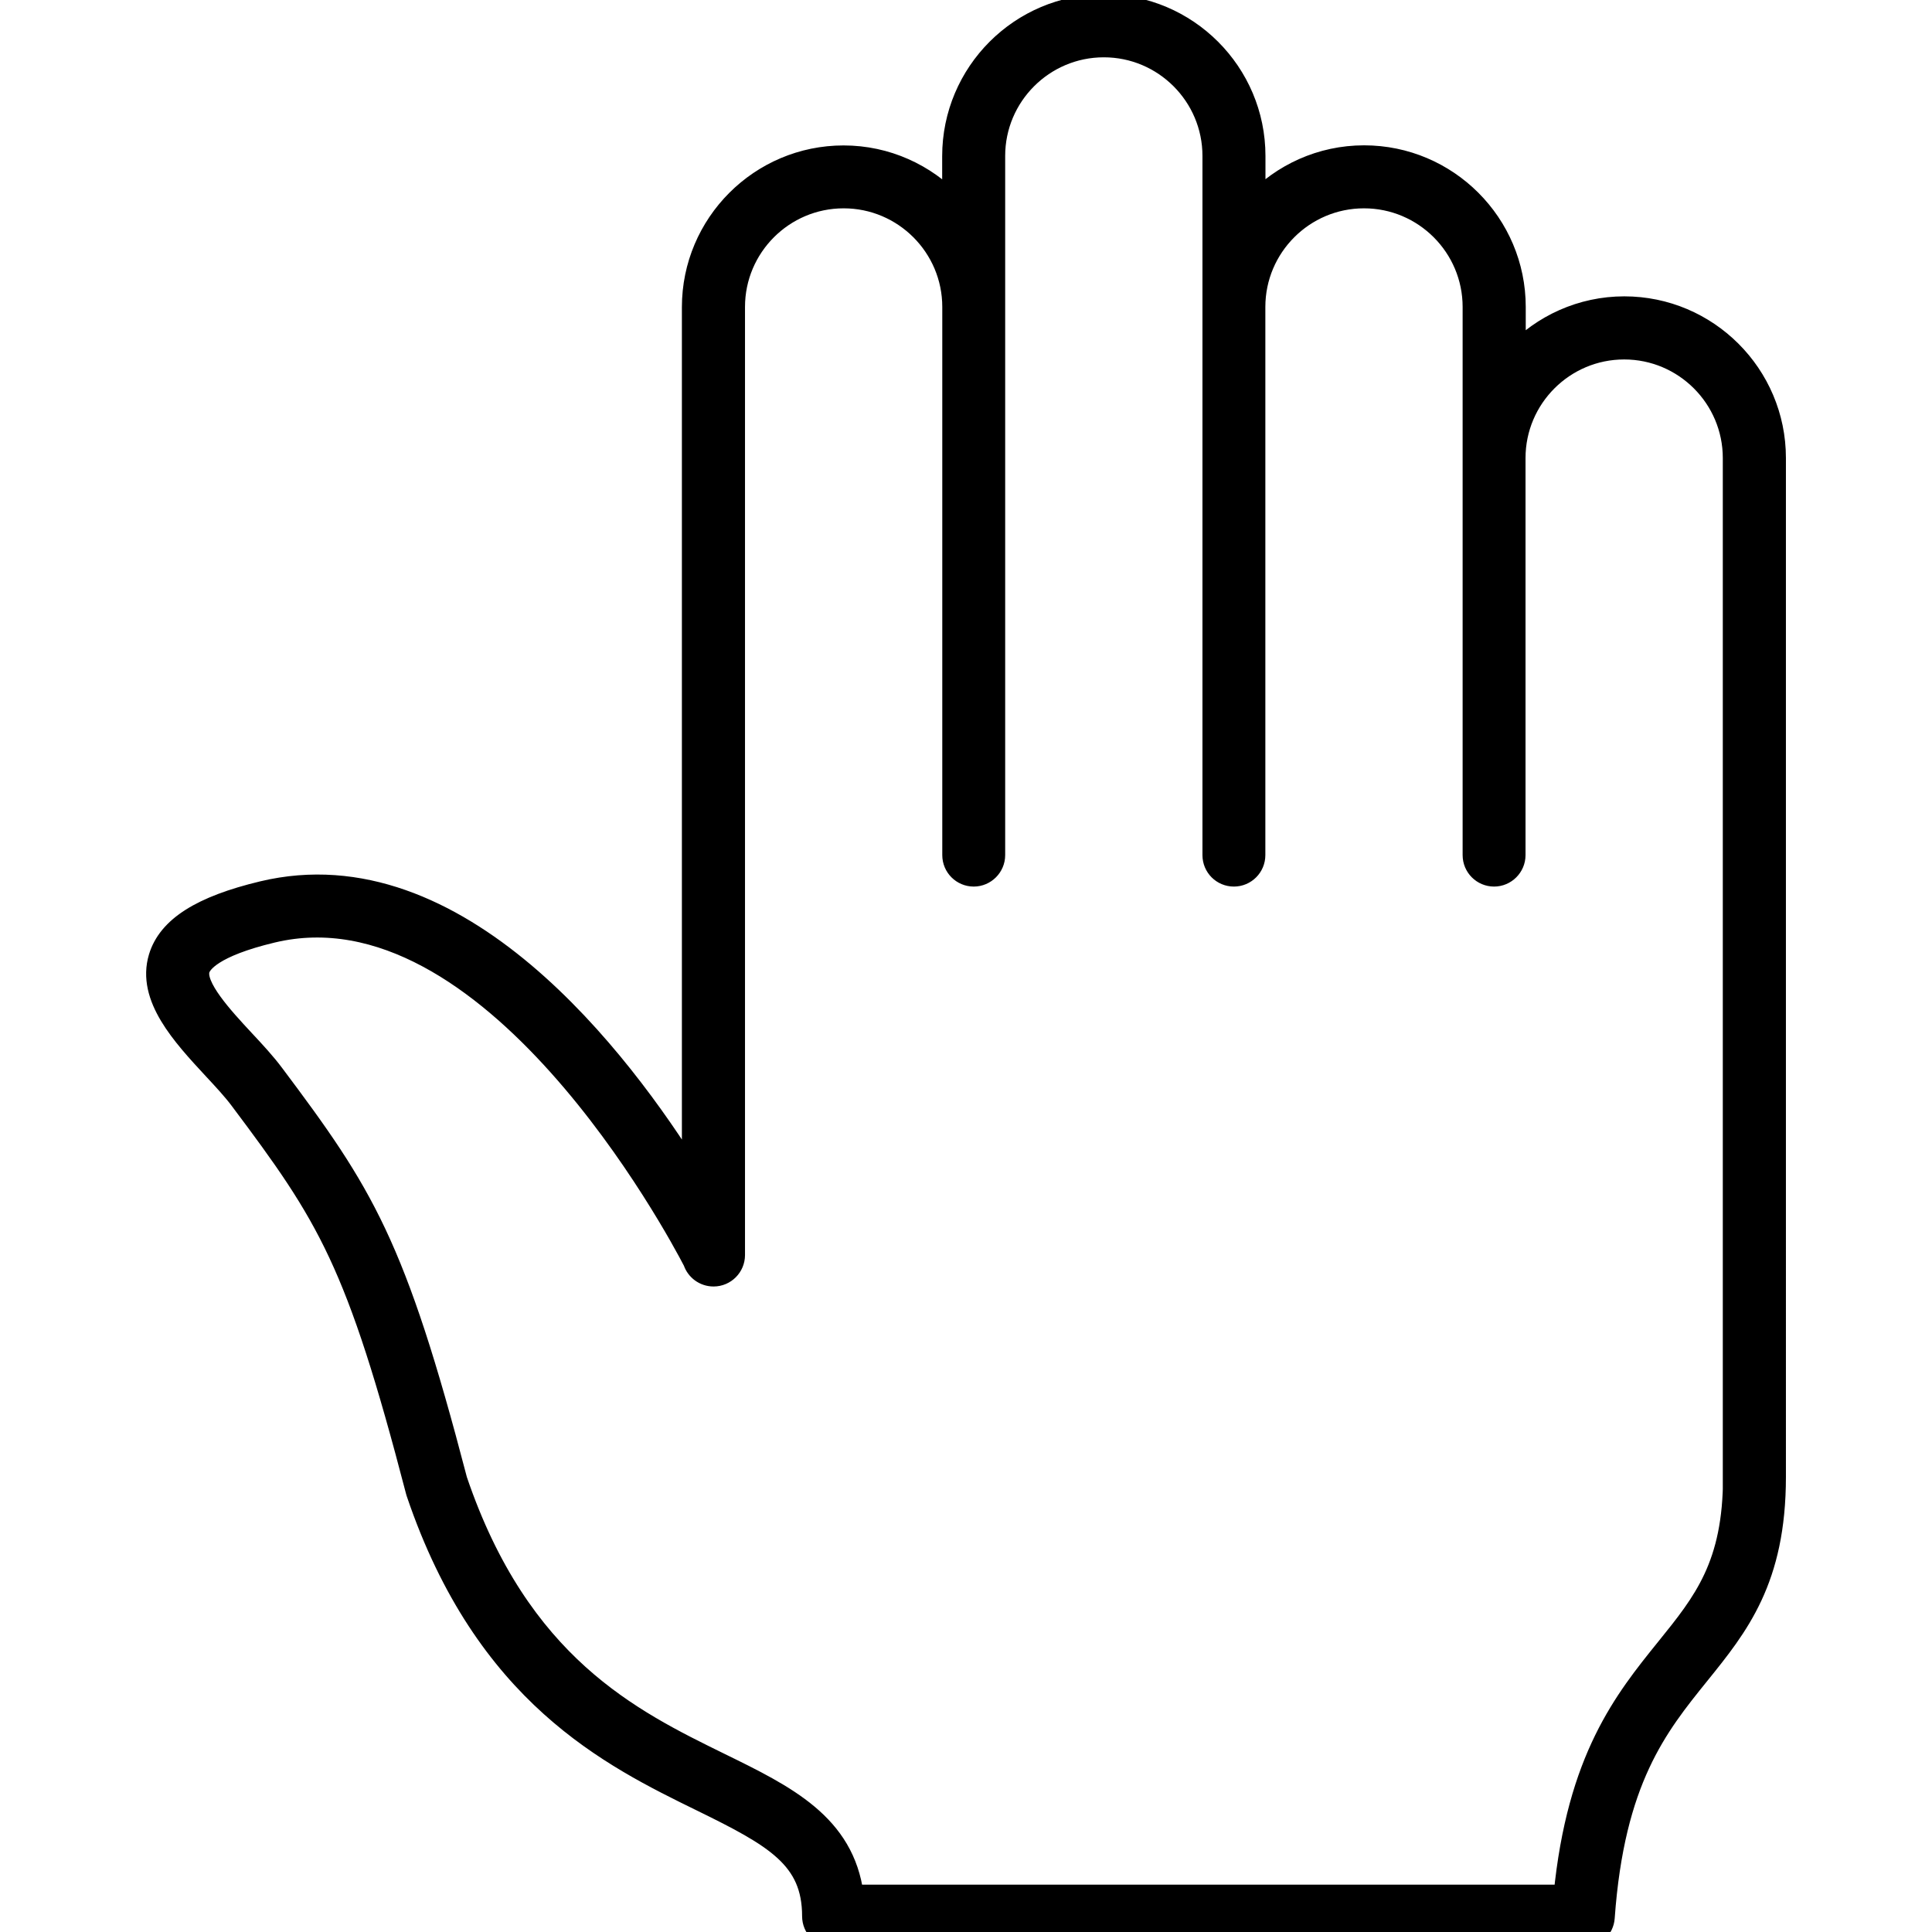 <?xml version="1.0" encoding="UTF-8"?>
<svg id="Alerts_Warnings" data-name="Alerts &amp;amp; Warnings" xmlns="http://www.w3.org/2000/svg" viewBox="0 0 180 180">
  <defs>
    <style>
      .cls-1 {
        stroke: #000;
        stroke-miterlimit: 10;
        stroke-width: 2px;
      }
    </style>
  </defs>
  <path class="cls-1" d="M151.34,28.61c-4.01,0-7.63,1.7-10.19,4.41v-4.42c0-7.75-6.31-14.06-14.06-14.06-4.01,0-7.63,1.7-10.19,4.41v-4.42c0-7.75-6.31-14.06-14.06-14.06s-14.06,6.31-14.06,14.08c0,.13,0,1.77,0,4.41-2.56-2.71-6.18-4.41-10.19-4.41-7.75,0-14.06,6.31-14.06,14.07,0,.74,0,59.86,0,80.95-6.7-10.8-21.87-30.84-40.07-26.48-5.72,1.37-8.77,3.31-9.62,6.11-1.12,3.71,2.15,7.24,5.04,10.36.95,1.02,1.84,1.98,2.49,2.85,8.23,10.96,10.85,15.08,16.44,36.56.01.04.03.09.04.13,6.38,18.82,18.03,24.53,26.53,28.69,6.8,3.33,10.35,5.32,10.35,10.74,0,1.07.87,1.93,1.93,1.93h69.85c1.01,0,1.86-.78,1.93-1.8.92-12.85,4.94-17.84,8.83-22.66,3.66-4.53,7.12-8.82,7.12-18.41V42.67c0-7.75-6.31-14.06-14.06-14.06ZM161.53,137.6c0,8.23-2.76,11.65-6.26,15.98-3.89,4.82-8.28,10.25-9.53,23.01h-66.27c-.86-6.63-6.24-9.27-12.39-12.28-8.32-4.08-18.68-9.15-24.54-26.4-5.75-22.05-8.68-26.65-17.07-37.83-.77-1.03-1.73-2.07-2.75-3.16-1.97-2.12-4.66-5.02-4.17-6.61.18-.6,1.21-2.13,6.82-3.47,20.31-4.86,37.74,27.73,39.27,30.69.25.77.98,1.33,1.84,1.33,1.07,0,1.93-.87,1.93-1.93,0-3.58,0-87.62,0-88.33,0-5.62,4.57-10.19,10.19-10.19s10.19,4.57,10.19,10.19v51.07c0,1.07.87,1.93,1.93,1.93s1.93-.87,1.93-1.93c0,0,0-64.45,0-65.14,0-5.62,4.57-10.19,10.19-10.19s10.19,4.57,10.19,10.19v65.14c0,1.07.86,1.93,1.93,1.93h0c1.07,0,1.93-.87,1.93-1.93,0-2.06,0-50.36,0-51.07,0-5.62,4.57-10.19,10.19-10.19s10.19,4.57,10.19,10.19v51.07c0,1.07.87,1.93,1.93,1.93s1.93-.87,1.93-1.93c0,0,0-36.28,0-36.99,0-5.62,4.57-10.19,10.19-10.19s10.19,4.57,10.19,10.19v94.93Z"/>
</svg>